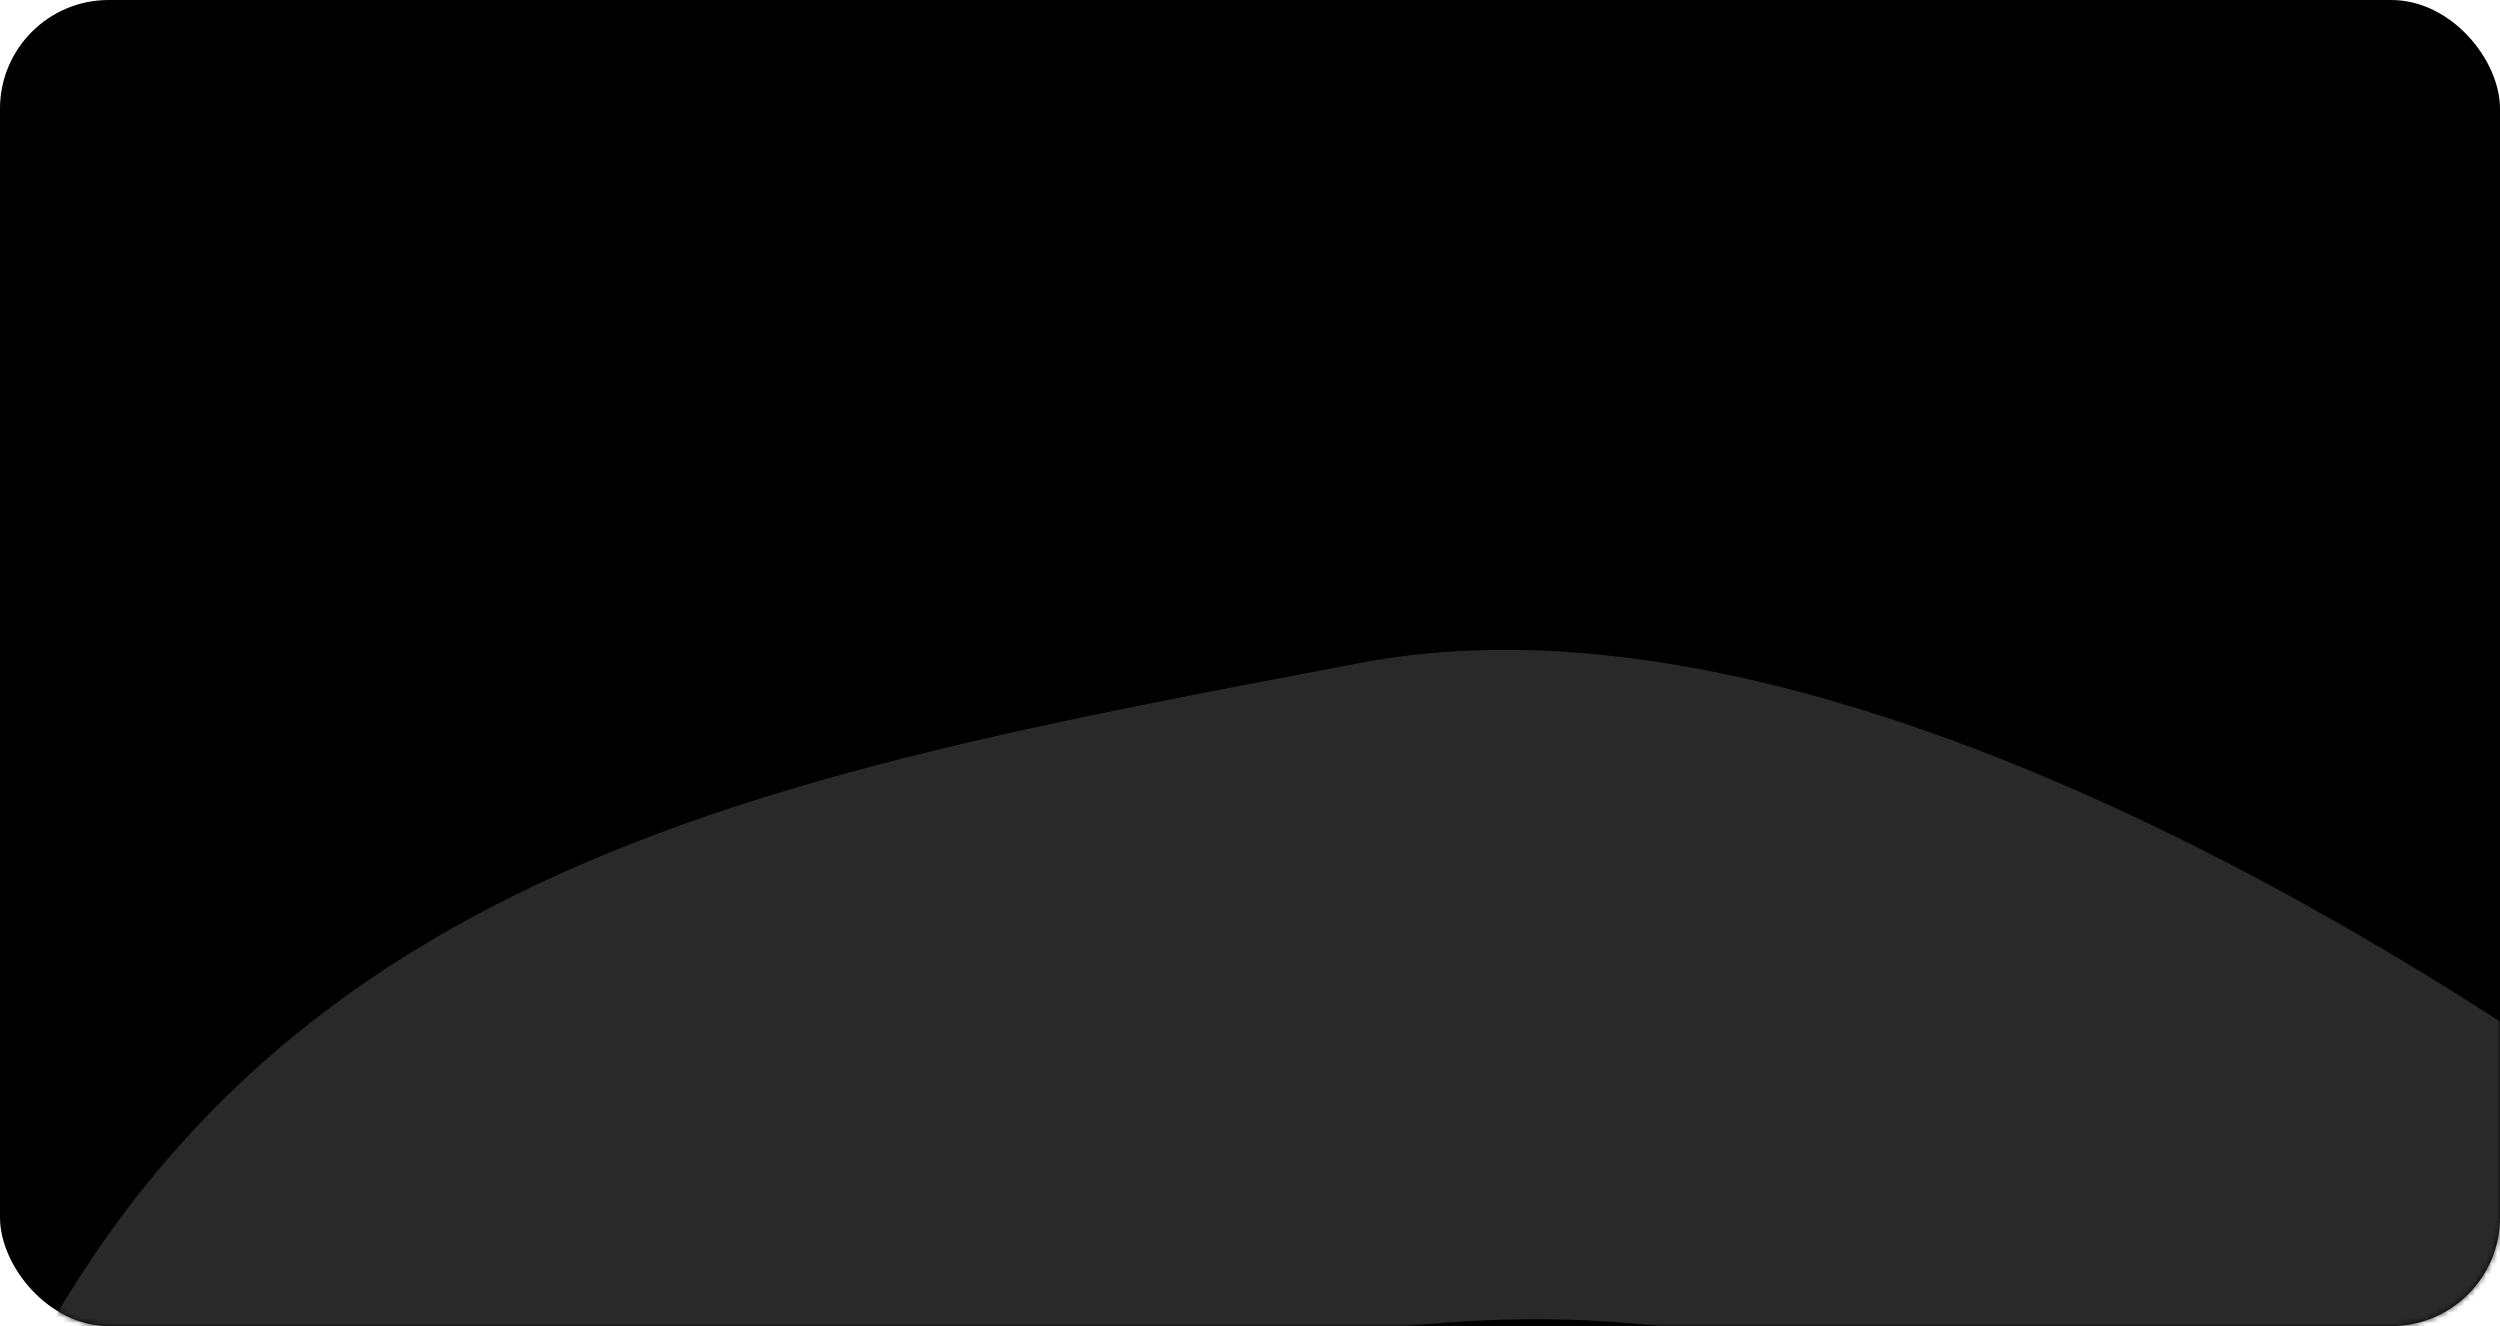 <svg width="460" height="244" viewBox="0 0 460 244" fill="none" xmlns="http://www.w3.org/2000/svg">
<rect width="460" height="244" rx="20" fill="black"/>
<mask id="mask0" mask-type="alpha" maskUnits="userSpaceOnUse" x="0" y="0" width="460" height="244">
<rect width="460" height="244" rx="20" fill="white"/>
</mask>
<g mask="url(#mask0)">
<path fill-rule="evenodd" clip-rule="evenodd" d="M250.161 121.999C141 142.786 42.263 159.313 -3.997 270.901C-21.232 312.475 64.189 281.039 166.132 262.748C204.477 255.868 250.91 237.848 305.298 243.999C330.091 246.803 344.681 242.813 376.248 250.051C431.626 262.748 506.544 221.105 506.544 221.105C506.544 221.105 359.322 101.212 250.161 121.999Z" fill="#292929"/>
</g>
</svg>
